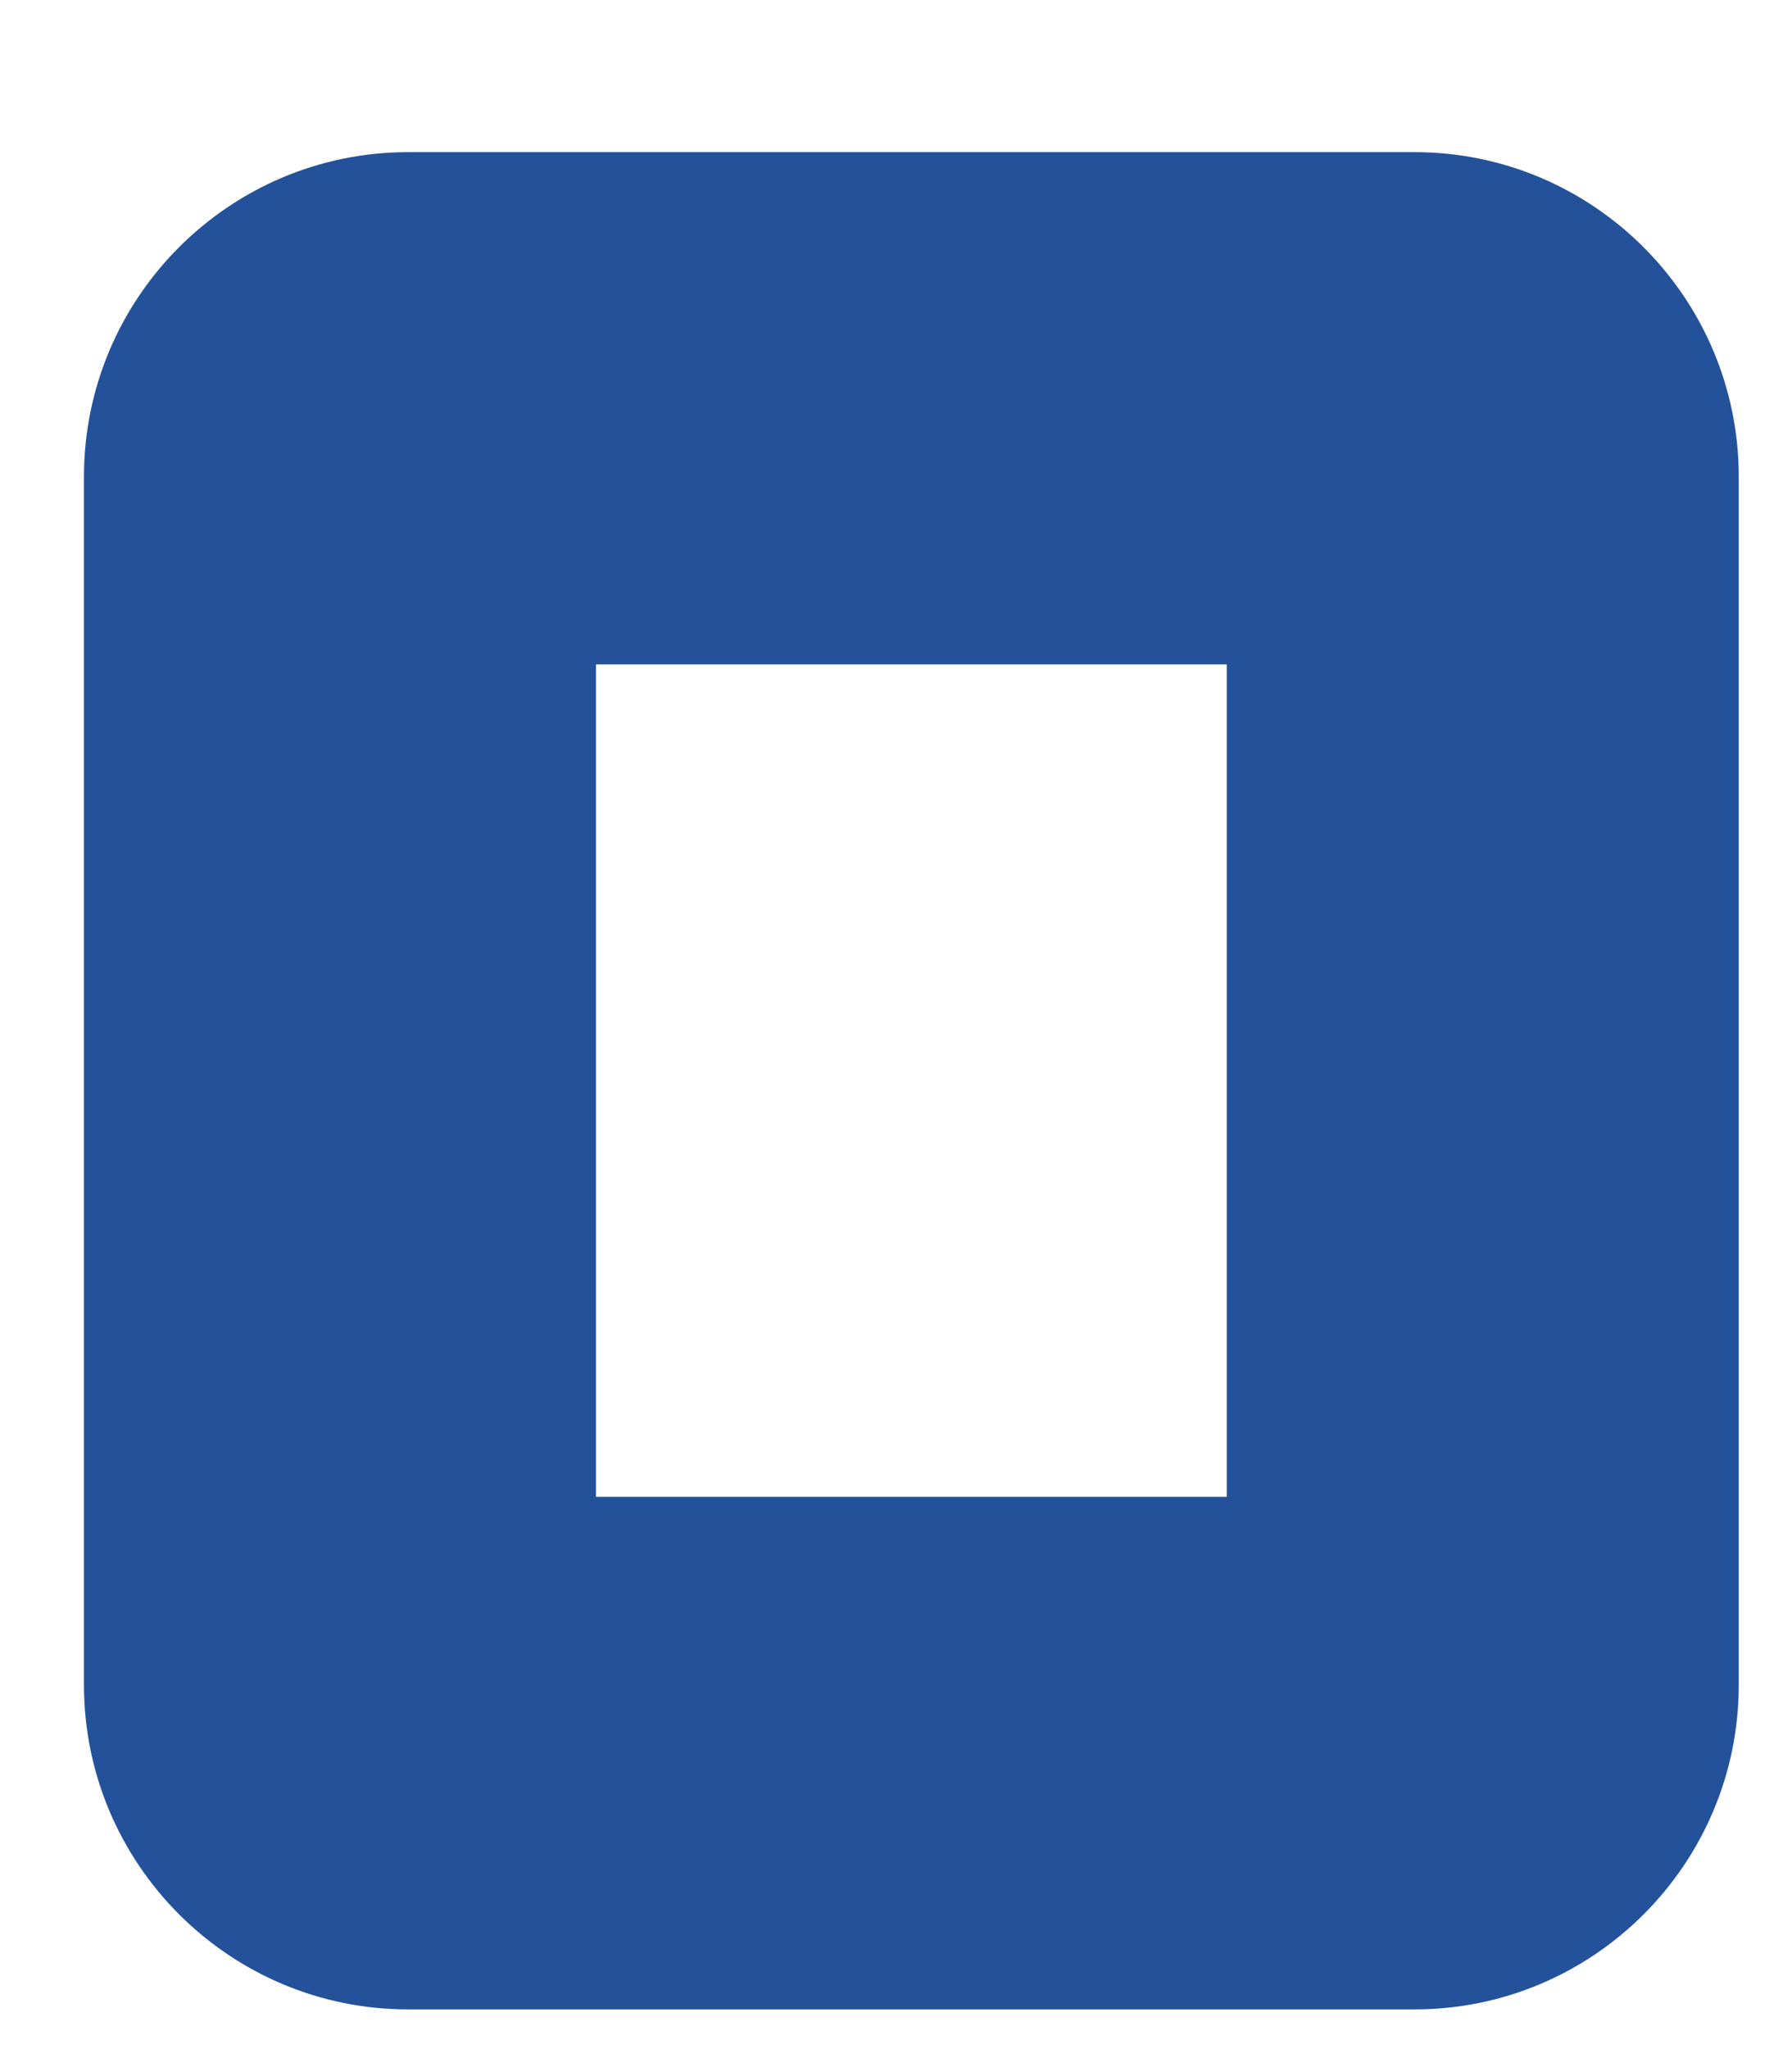<svg width="7" height="8" fill="none" xmlns="http://www.w3.org/2000/svg"><path d="M5.526.594H1.594C.896.594.328 1.162.328 1.861v4.717c0 .699.568 1.267 1.266 1.267h3.932c.698 0 1.266-.568 1.266-1.267V1.861c0-.698-.568-1.267-1.266-1.267zm-.734 5.25H2.328v-3.25h2.464v3.25z" fill="#23529A"/></svg>